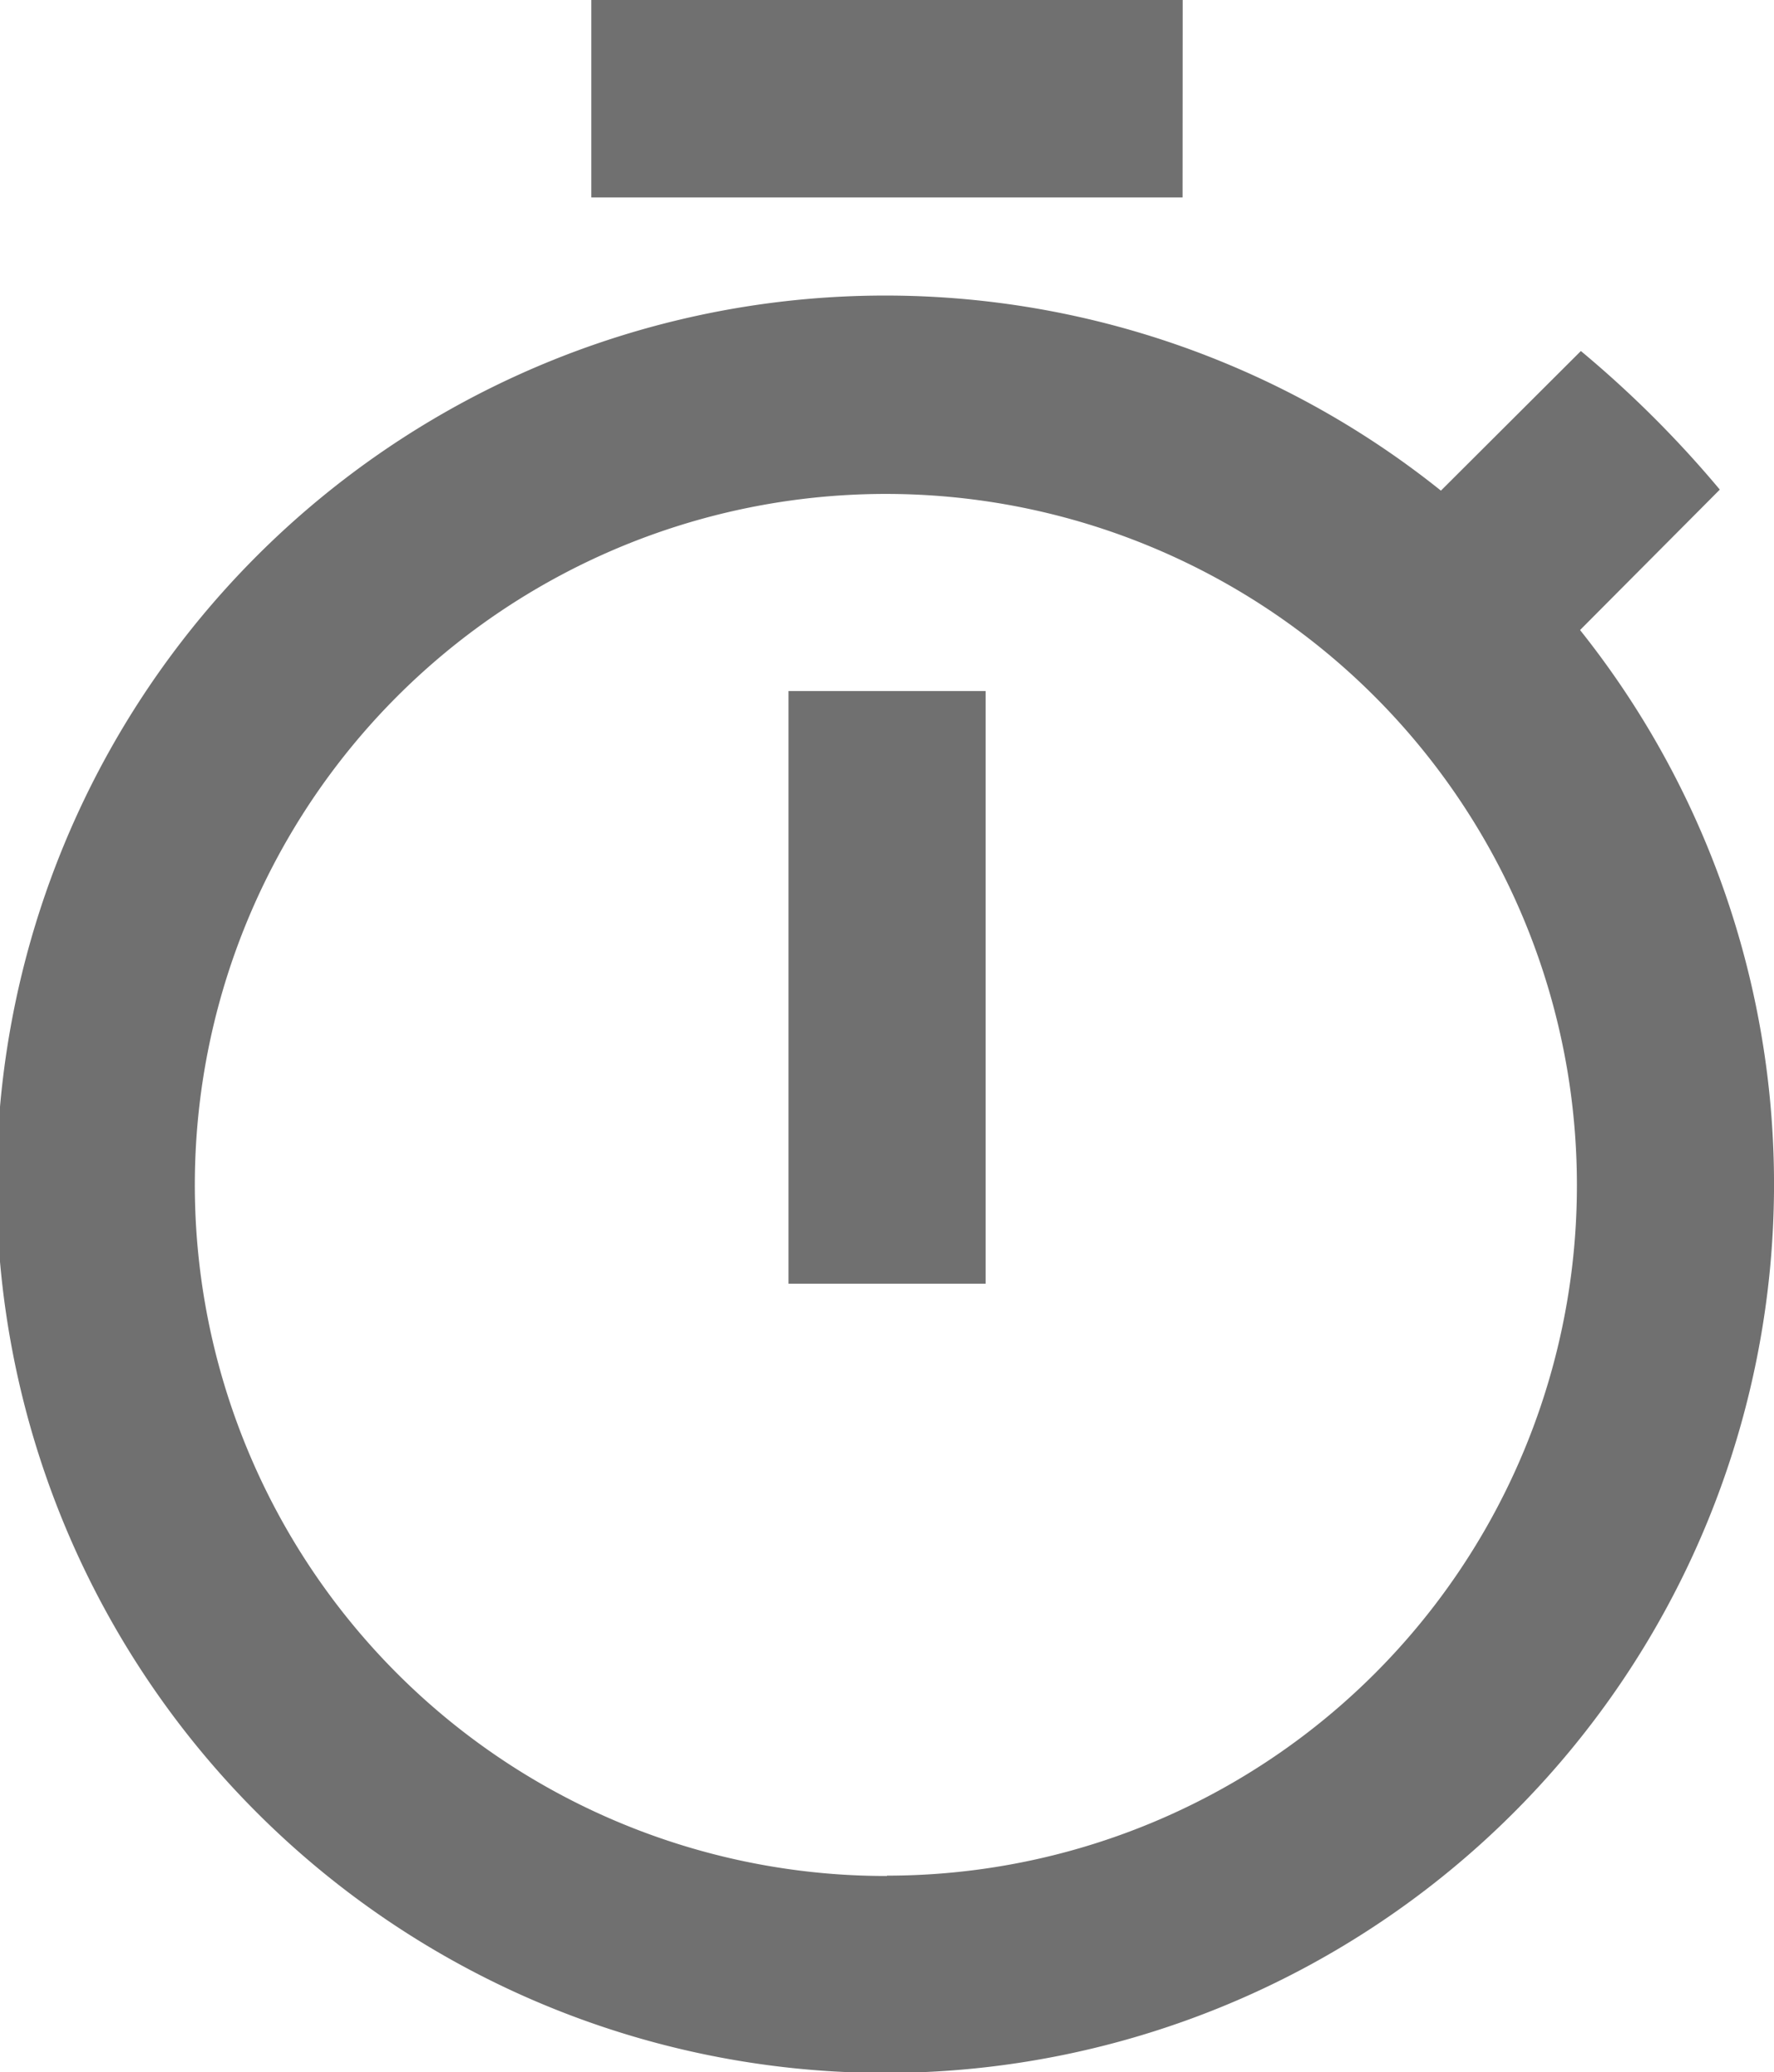 <svg xmlns="http://www.w3.org/2000/svg" width="15.616" height="18.241" viewBox="0 0 15.616 18.241"><defs><style>.a{fill:#707070;}</style></defs><path class="a" d="M13.481,1.01H8.275V2.748h5.205Zm-3.47,11.3h1.735V7.093H10.011Zm6.967-5.753L18.209,5.32A9.593,9.593,0,0,0,16.986,4.1L15.754,5.329a7.823,7.823,0,1,0,1.223,1.225Zm-6.1,10.967a6.083,6.083,0,1,1,6.073-6.083A6.074,6.074,0,0,1,10.878,17.521Z" transform="translate(-3.07 -1.01)"/></svg>